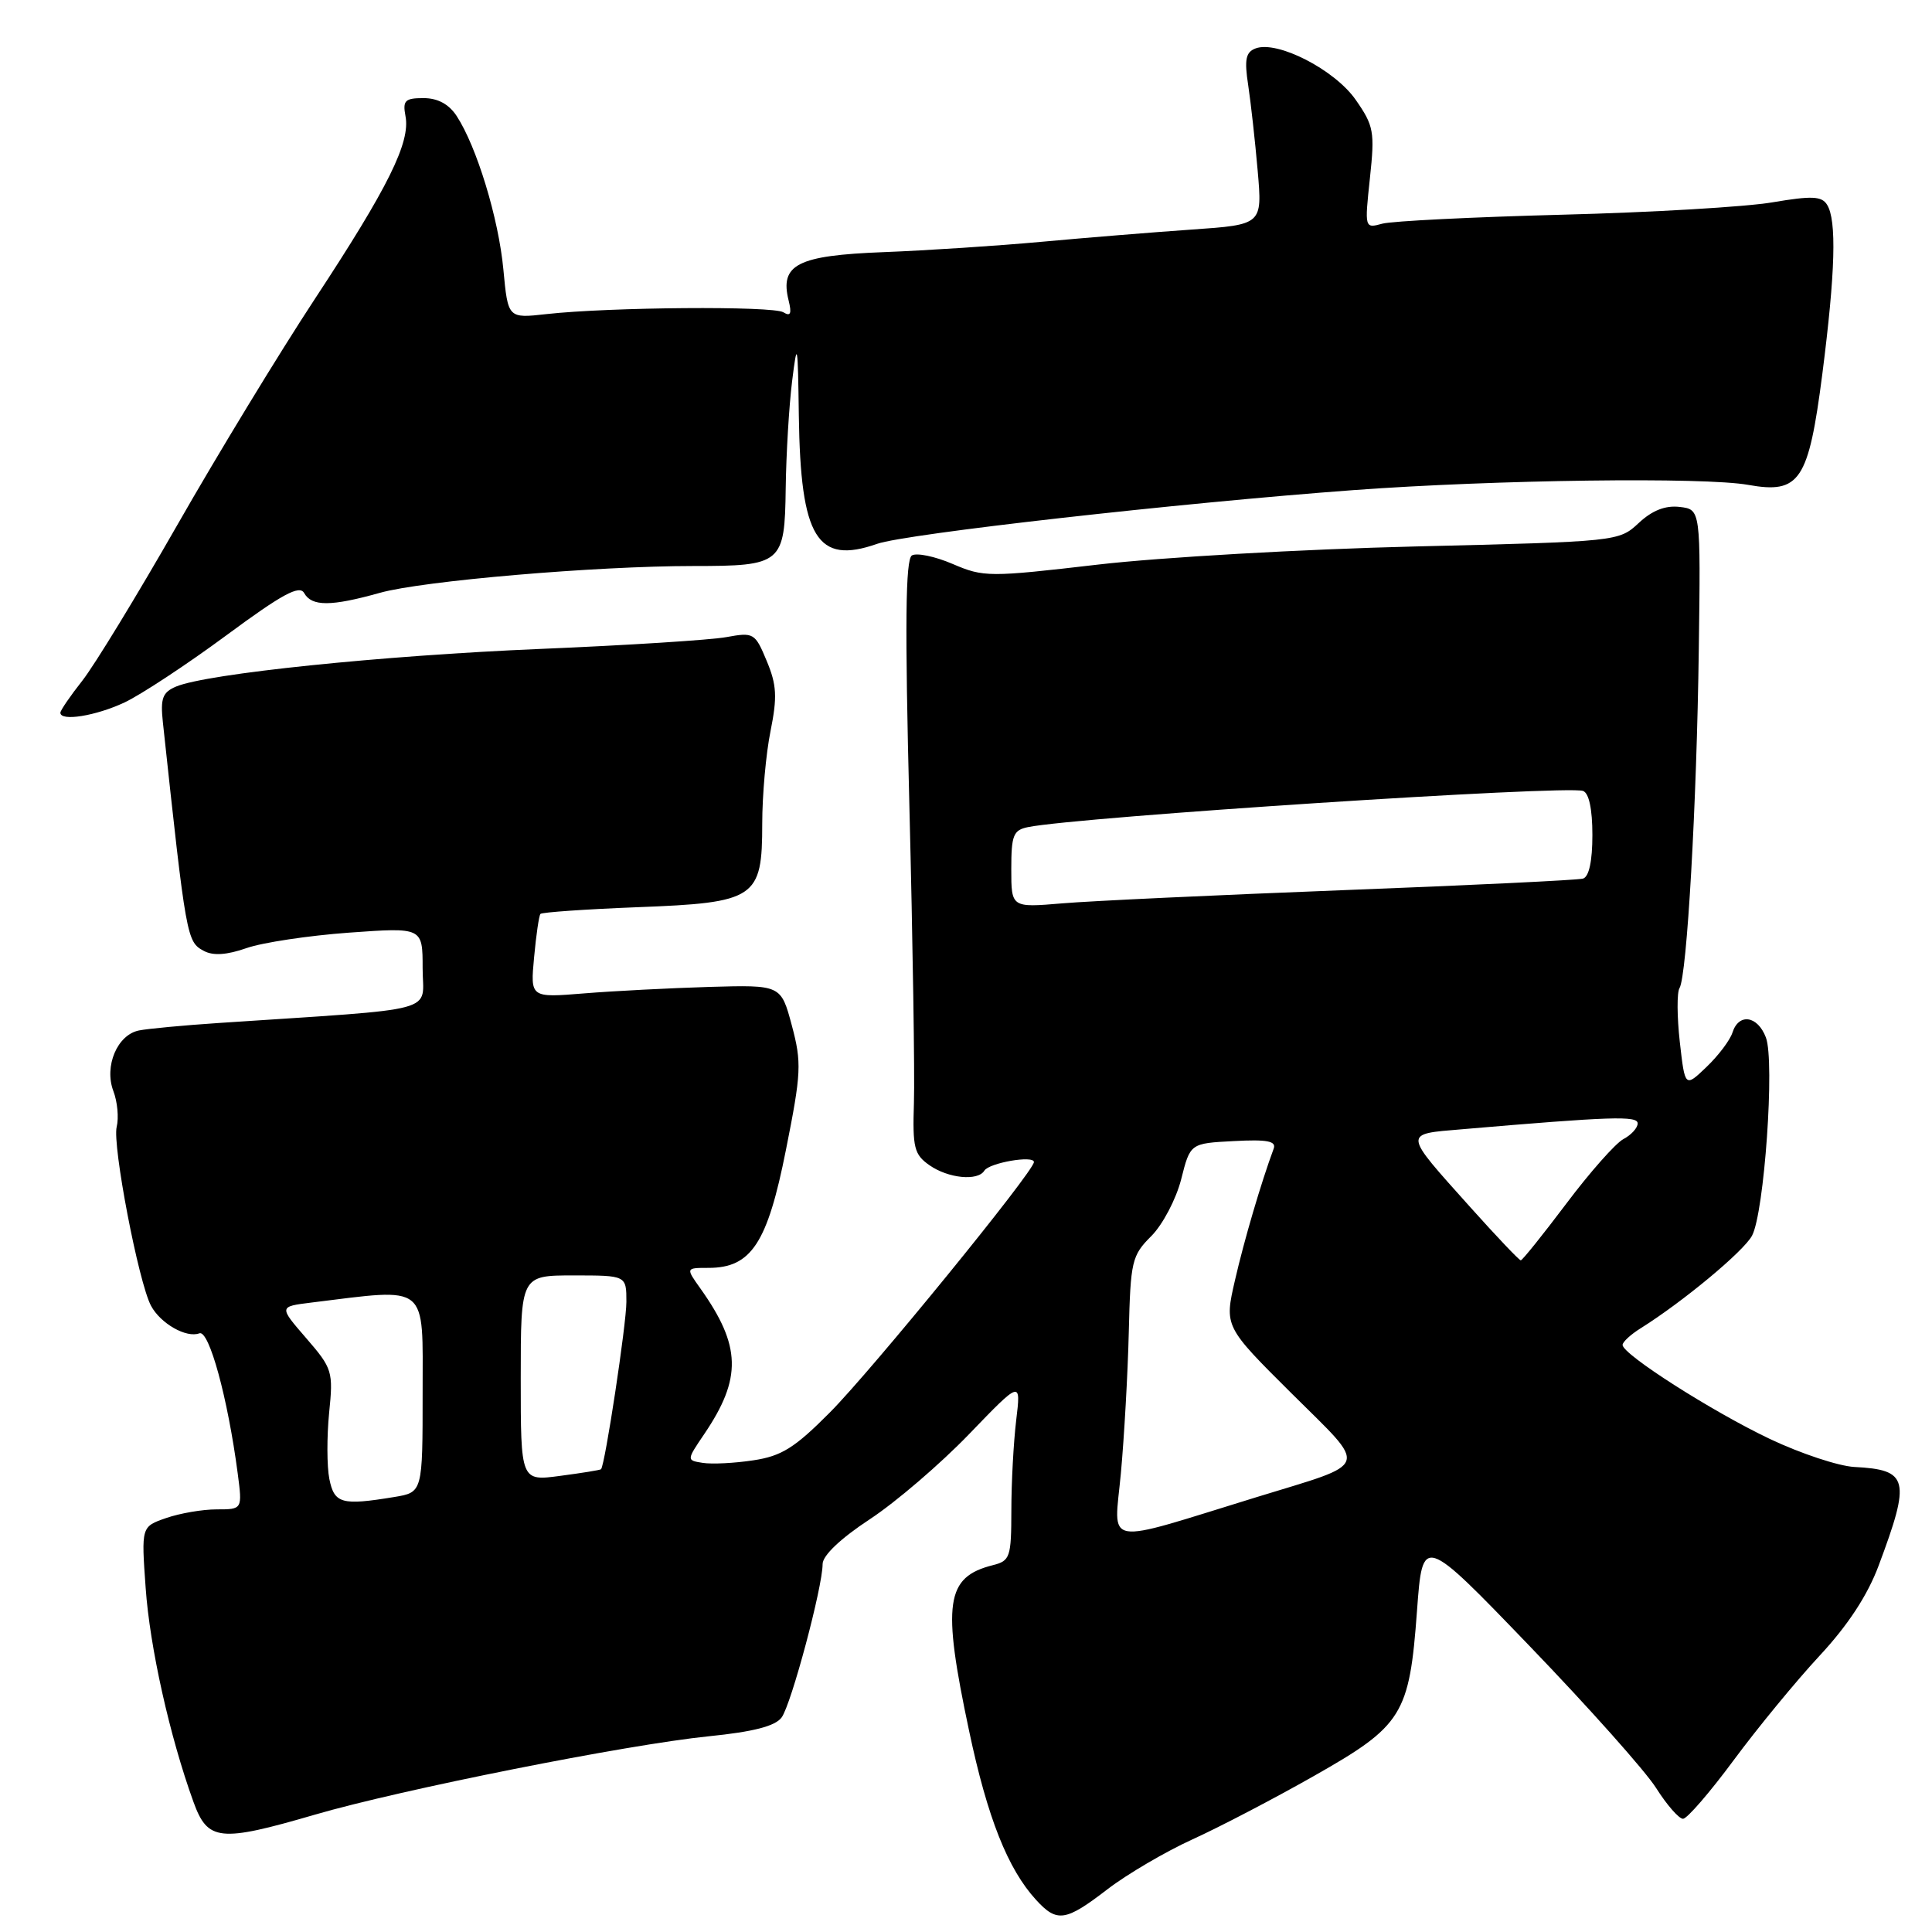 <?xml version="1.0" encoding="UTF-8" standalone="no"?>
<!DOCTYPE svg PUBLIC "-//W3C//DTD SVG 1.1//EN" "http://www.w3.org/Graphics/SVG/1.1/DTD/svg11.dtd" >
<svg xmlns="http://www.w3.org/2000/svg" xmlns:xlink="http://www.w3.org/1999/xlink" version="1.1" viewBox="0 0 256 256">
 <g >
 <path fill="currentColor"
d=" M 146.74 250.34 C 149.36 248.33 154.43 245.36 158.00 243.73 C 161.57 242.11 168.83 238.32 174.13 235.31 C 185.86 228.66 186.75 227.23 187.76 213.44 C 188.50 203.38 188.50 203.38 202.69 218.12 C 210.50 226.23 218.04 234.69 219.45 236.93 C 220.87 239.17 222.47 241.00 223.01 241.00 C 223.54 241.00 226.56 237.51 229.71 233.25 C 232.86 228.99 237.98 222.76 241.08 219.42 C 244.86 215.36 247.46 211.39 248.93 207.45 C 253.21 196.02 252.90 194.75 245.71 194.38 C 243.63 194.27 238.59 192.60 234.52 190.67 C 226.86 187.03 215.00 179.46 215.00 178.21 C 215.00 177.82 216.08 176.82 217.40 176.00 C 222.99 172.50 231.03 165.82 232.15 163.74 C 233.78 160.71 235.19 140.62 233.99 137.47 C 232.89 134.57 230.39 134.21 229.56 136.82 C 229.24 137.83 227.69 139.88 226.12 141.38 C 223.27 144.11 223.27 144.11 222.58 138.04 C 222.21 134.71 222.19 131.51 222.54 130.94 C 223.53 129.34 224.83 106.53 225.10 86.00 C 225.35 67.50 225.35 67.50 222.56 67.17 C 220.66 66.95 218.93 67.63 217.14 69.30 C 214.51 71.75 214.38 71.76 187.50 72.41 C 172.65 72.77 153.75 73.85 145.50 74.81 C 131.04 76.49 130.35 76.49 126.24 74.73 C 123.89 73.72 121.46 73.22 120.83 73.60 C 119.98 74.13 119.89 82.70 120.50 106.91 C 120.95 124.83 121.22 142.49 121.10 146.15 C 120.91 152.08 121.13 152.98 123.16 154.40 C 125.65 156.14 129.56 156.53 130.43 155.12 C 131.07 154.08 137.00 153.05 137.00 153.98 C 137.00 155.21 115.51 181.58 109.96 187.16 C 105.30 191.85 103.56 192.94 99.82 193.50 C 97.34 193.88 94.33 194.03 93.13 193.84 C 90.96 193.50 90.96 193.50 93.33 190.00 C 98.32 182.62 98.21 178.34 92.82 170.75 C 90.86 168.00 90.86 168.00 93.88 168.00 C 99.54 168.00 101.69 164.74 104.14 152.37 C 106.18 142.14 106.24 140.82 104.92 135.87 C 103.48 130.50 103.48 130.50 93.99 130.77 C 88.77 130.93 81.30 131.31 77.39 131.63 C 70.27 132.21 70.27 132.21 70.77 126.85 C 71.04 123.91 71.42 121.32 71.61 121.10 C 71.81 120.88 77.58 120.48 84.44 120.21 C 100.17 119.61 101.00 119.05 101.00 109.13 C 101.00 105.39 101.49 99.87 102.10 96.87 C 103.01 92.34 102.92 90.75 101.59 87.57 C 100.05 83.87 99.87 83.76 96.25 84.42 C 94.19 84.80 83.05 85.51 71.50 85.99 C 50.54 86.87 27.43 89.26 23.34 90.97 C 21.54 91.73 21.24 92.52 21.58 95.69 C 24.68 124.46 24.74 124.79 27.03 126.01 C 28.24 126.66 30.07 126.54 32.66 125.63 C 34.77 124.89 40.89 123.97 46.25 123.58 C 56.00 122.88 56.00 122.88 56.00 128.29 C 56.00 134.33 58.89 133.55 29.00 135.55 C 24.32 135.86 19.56 136.31 18.42 136.54 C 15.54 137.11 13.78 141.28 15.02 144.57 C 15.56 145.98 15.76 148.12 15.46 149.32 C 14.87 151.73 18.36 169.94 20.01 173.02 C 21.27 175.38 24.70 177.33 26.42 176.67 C 27.70 176.18 30.18 185.22 31.50 195.25 C 32.12 200.00 32.12 200.00 28.71 200.00 C 26.83 200.00 23.82 200.52 22.01 201.15 C 18.72 202.29 18.72 202.29 19.30 210.40 C 19.85 218.25 22.48 230.05 25.63 238.75 C 27.52 243.97 29.07 244.14 41.73 240.45 C 53.15 237.12 83.06 231.17 93.88 230.07 C 99.85 229.47 102.73 228.72 103.57 227.57 C 104.85 225.82 109.00 210.29 109.00 207.25 C 109.00 206.12 111.37 203.86 115.25 201.31 C 118.69 199.05 124.60 193.98 128.40 190.04 C 135.29 182.89 135.29 182.89 134.65 188.20 C 134.30 191.11 134.01 196.49 134.01 200.14 C 134.00 206.34 133.84 206.82 131.57 207.39 C 125.30 208.97 124.81 212.38 128.41 229.35 C 130.84 240.86 133.54 247.66 137.29 251.75 C 140.06 254.78 141.19 254.61 146.74 250.34 Z  M 16.50 93.08 C 18.70 92.04 24.77 88.04 30.00 84.18 C 37.39 78.72 39.68 77.48 40.30 78.58 C 41.31 80.38 43.86 80.37 50.35 78.55 C 56.03 76.96 78.95 75.00 91.87 75.00 C 103.62 75.00 103.98 74.70 104.11 64.71 C 104.17 60.20 104.55 53.80 104.96 50.50 C 105.64 45.00 105.72 45.39 105.85 55.10 C 106.08 71.29 108.26 74.86 116.23 72.06 C 120.04 70.73 156.40 66.63 179.37 64.94 C 198.16 63.56 225.81 63.20 231.65 64.25 C 238.48 65.47 239.64 63.74 241.47 49.54 C 243.19 36.09 243.39 29.16 242.09 27.12 C 241.38 25.98 240.06 25.93 234.86 26.81 C 231.36 27.41 218.82 28.15 207.00 28.45 C 195.18 28.76 184.44 29.29 183.16 29.64 C 180.82 30.28 180.81 30.26 181.52 23.62 C 182.18 17.46 182.04 16.67 179.64 13.23 C 176.86 9.23 169.23 5.32 166.36 6.42 C 165.07 6.91 164.87 7.89 165.39 11.27 C 165.74 13.60 166.31 18.71 166.65 22.63 C 167.27 29.77 167.27 29.77 157.89 30.42 C 152.72 30.78 143.78 31.51 138.00 32.04 C 132.22 32.57 122.80 33.19 117.06 33.41 C 105.65 33.85 103.30 35.05 104.50 39.83 C 104.93 41.57 104.75 41.96 103.80 41.38 C 102.42 40.52 80.74 40.69 72.40 41.62 C 67.31 42.19 67.31 42.19 66.70 35.71 C 66.07 28.95 63.17 19.44 60.51 15.37 C 59.48 13.80 58.00 13.00 56.12 13.00 C 53.66 13.00 53.34 13.32 53.73 15.39 C 54.40 18.86 51.44 24.83 41.74 39.58 C 37.01 46.77 28.80 60.27 23.49 69.57 C 18.17 78.88 12.51 88.16 10.91 90.19 C 9.31 92.22 8.00 94.13 8.00 94.44 C 8.00 95.62 12.68 94.87 16.50 93.08 Z  M 148.52 195.24 C 148.96 190.43 149.44 182.00 149.57 176.51 C 149.80 167.10 149.97 166.36 152.56 163.78 C 154.07 162.26 155.84 158.89 156.51 156.27 C 157.71 151.50 157.71 151.50 163.48 151.20 C 167.90 150.96 169.14 151.20 168.77 152.20 C 167.10 156.71 164.85 164.36 163.64 169.64 C 162.23 175.77 162.23 175.77 171.15 184.64 C 181.39 194.82 181.78 193.68 166.50 198.38 C 145.78 204.76 147.61 205.07 148.52 195.24 Z  M 43.64 195.97 C 43.31 194.30 43.30 190.36 43.61 187.22 C 44.17 181.73 44.05 181.33 40.57 177.31 C 36.95 173.13 36.95 173.13 41.23 172.60 C 56.94 170.67 56.00 169.91 56.00 184.52 C 56.00 197.74 56.00 197.74 52.25 198.36 C 45.27 199.51 44.30 199.24 43.64 195.97 Z  M 69.00 182.63 C 69.00 169.00 69.00 169.00 76.00 169.00 C 83.00 169.00 83.00 169.00 83.00 172.50 C 83.00 175.46 80.17 194.13 79.64 194.68 C 79.54 194.79 77.11 195.18 74.23 195.56 C 69.00 196.26 69.00 196.26 69.00 182.63 Z  M 194.84 159.98 C 185.83 149.92 185.87 150.30 193.76 149.63 C 213.51 147.94 217.00 147.82 217.00 148.86 C 217.00 149.45 216.15 150.39 215.10 150.94 C 214.06 151.50 210.66 155.34 207.55 159.48 C 204.43 163.62 201.72 167.00 201.51 167.00 C 201.30 167.00 198.30 163.84 194.84 159.98 Z  M 134.00 115.16 C 134.00 110.65 134.27 109.98 136.25 109.59 C 142.97 108.24 207.47 104.03 209.75 104.80 C 210.54 105.06 211.00 107.19 211.00 110.64 C 211.00 114.12 210.55 116.19 209.75 116.42 C 209.06 116.62 194.78 117.31 178.00 117.95 C 161.22 118.60 144.46 119.38 140.75 119.70 C 134.00 120.27 134.00 120.27 134.00 115.16 Z "/>
</g>
</svg>